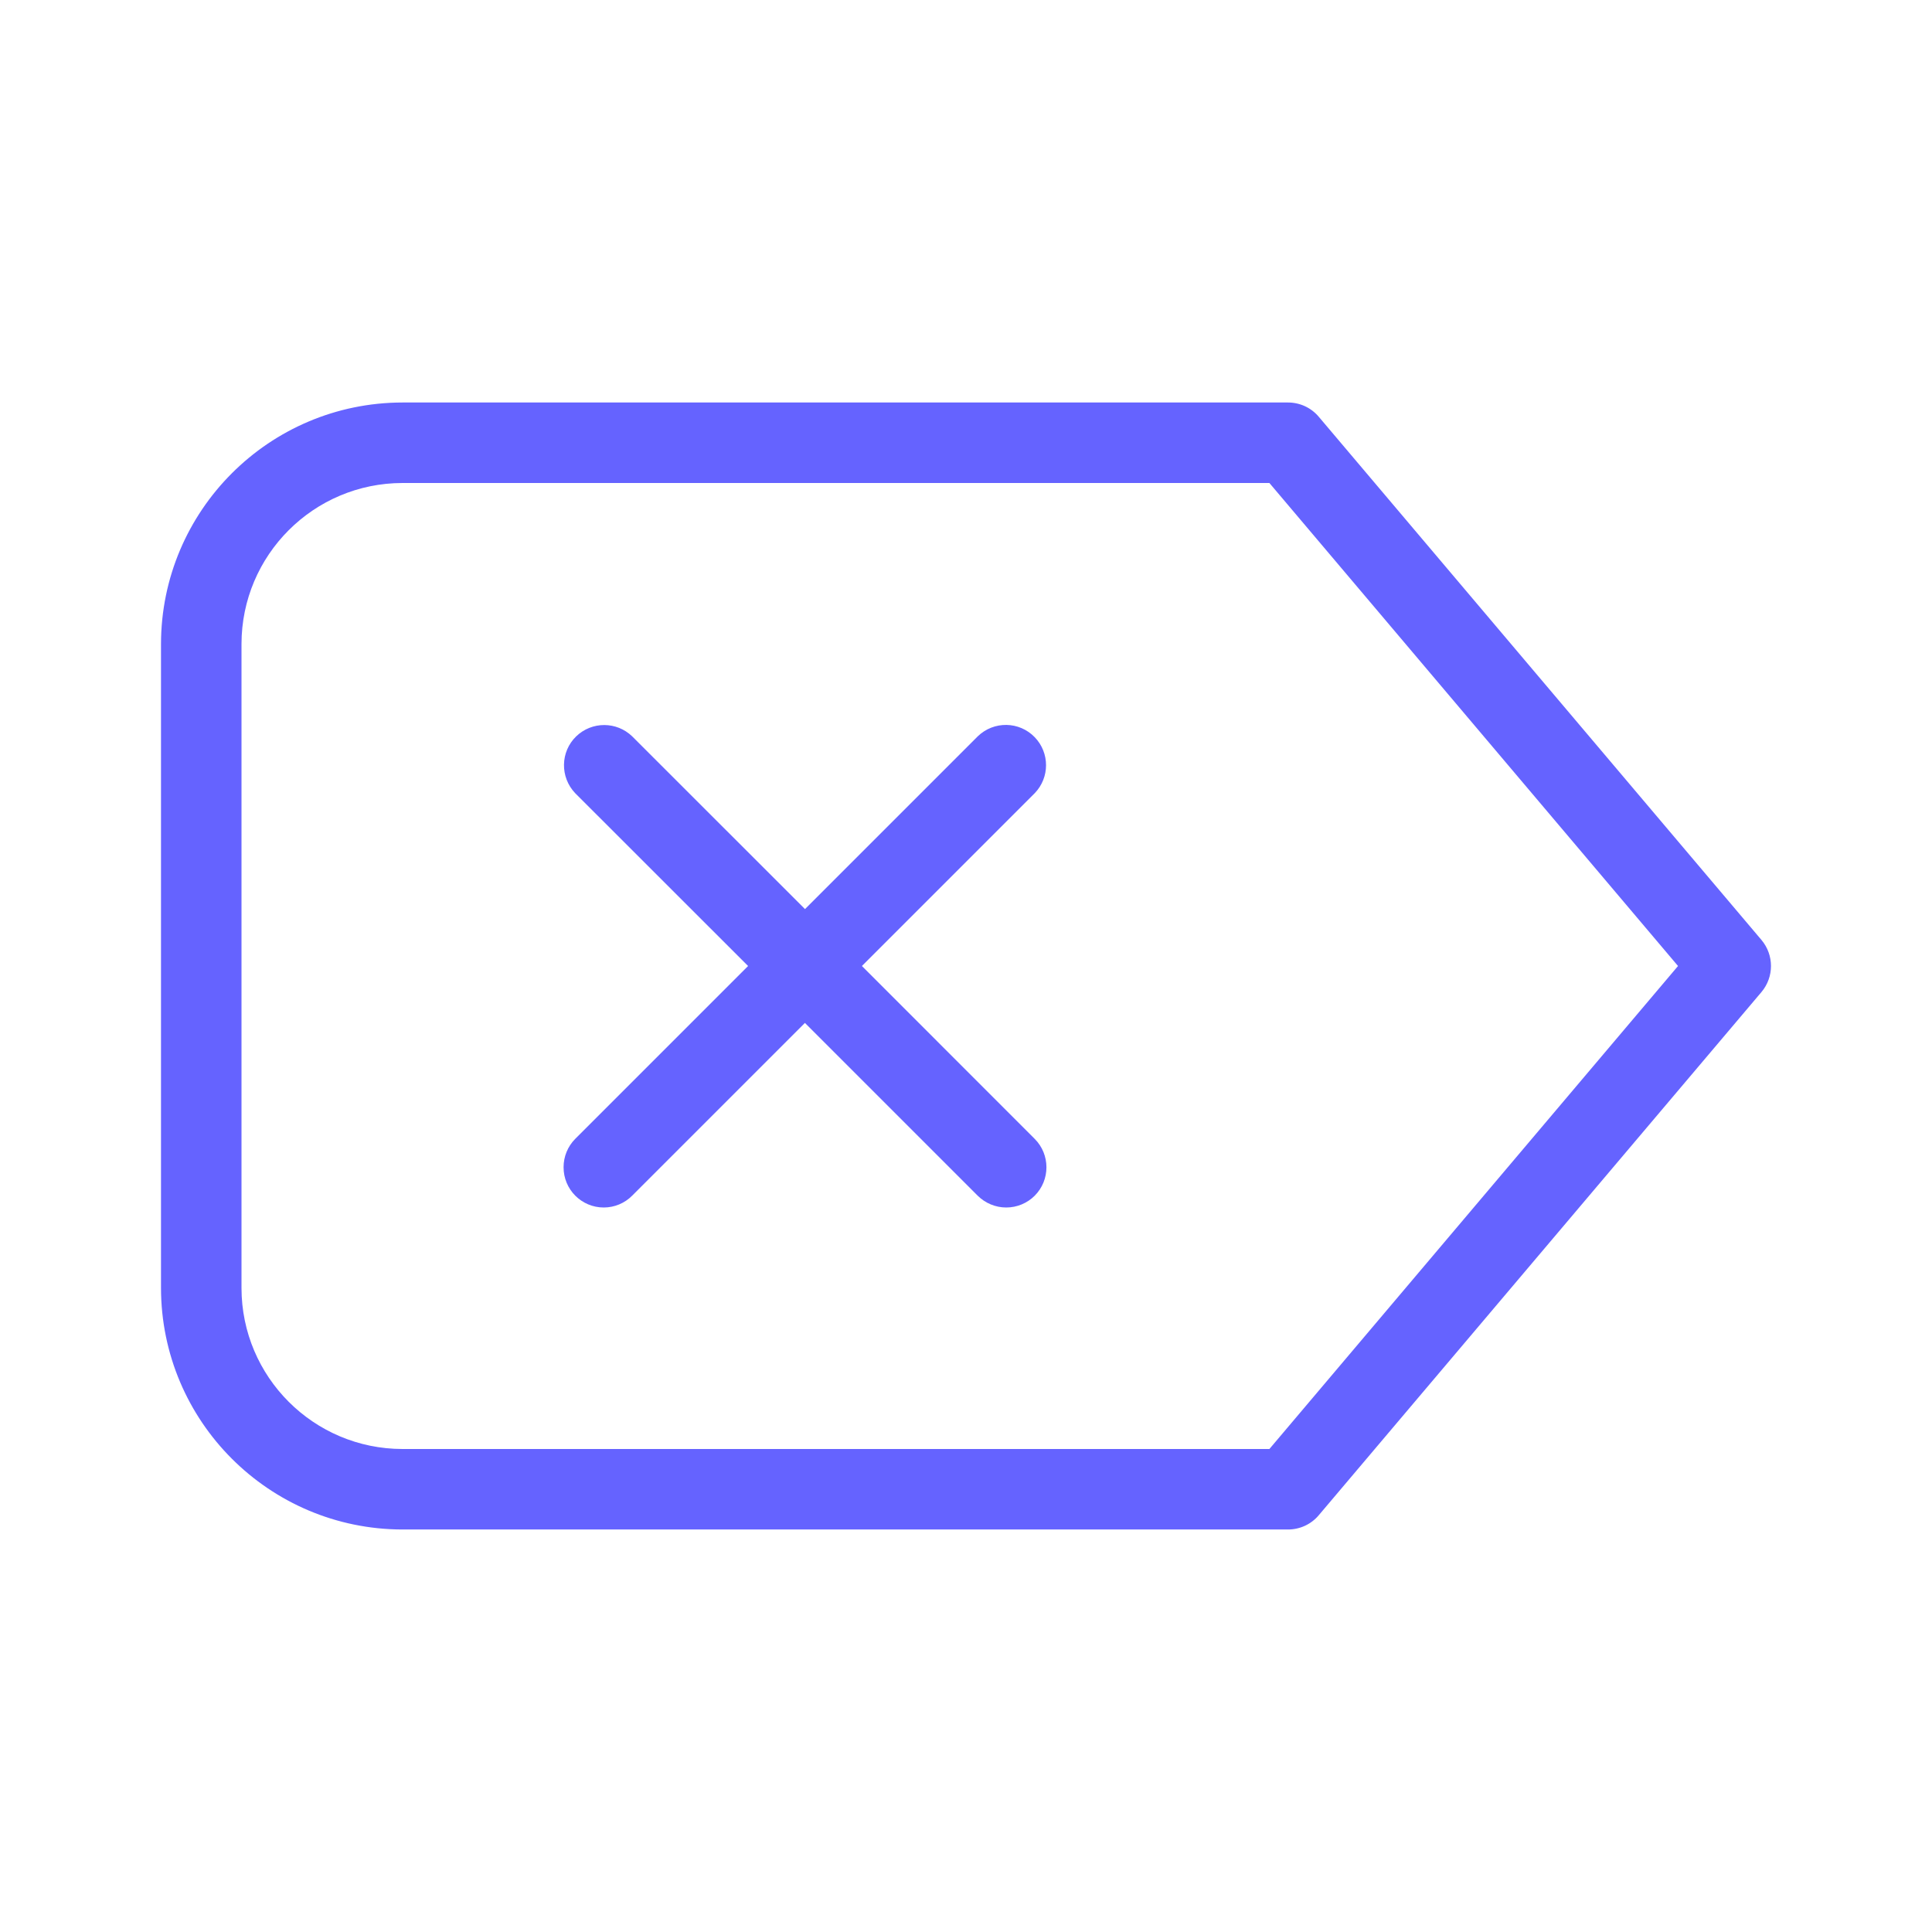 <svg xmlns="http://www.w3.org/2000/svg" enable-background="new 0 0 24 24" viewBox="0 0 24 24"><path fill="#6563ff" d="M10.707,12l2.147-2.147c0.187-0.194,0.187-0.501,0-0.695c-0.192-0.199-0.508-0.204-0.707-0.012L10,11.293L7.853,9.147c-0.194-0.187-0.501-0.187-0.695,0C6.96,9.338,6.955,9.655,7.146,9.854L9.293,12l-2.146,2.146c-0.094,0.094-0.146,0.221-0.146,0.353C7,14.776,7.224,15,7.5,15c0.133,0,0.26-0.053,0.353-0.147l2.146-2.146l2.147,2.147C12.24,14.947,12.367,15,12.5,15c0.133-0,0.26-0.053,0.353-0.146c0.195-0.195,0.195-0.512,0-0.707L10.707,12z M21.882,11.677l-5.5-6.5C16.287,5.064,16.147,5,16,5H5C3.344,5.002,2.002,6.344,2,8v8c0.002,1.656,1.344,2.998,3,3h11c0.147,0,0.287-0.064,0.382-0.177l5.5-6.5C22.039,12.136,22.039,11.864,21.882,11.677z M15.769,18H5c-1.104-0.001-1.999-0.896-2-2V8c0.001-1.104,0.896-1.999,2-2h10.769l5.076,6L15.769,18z"/></svg>